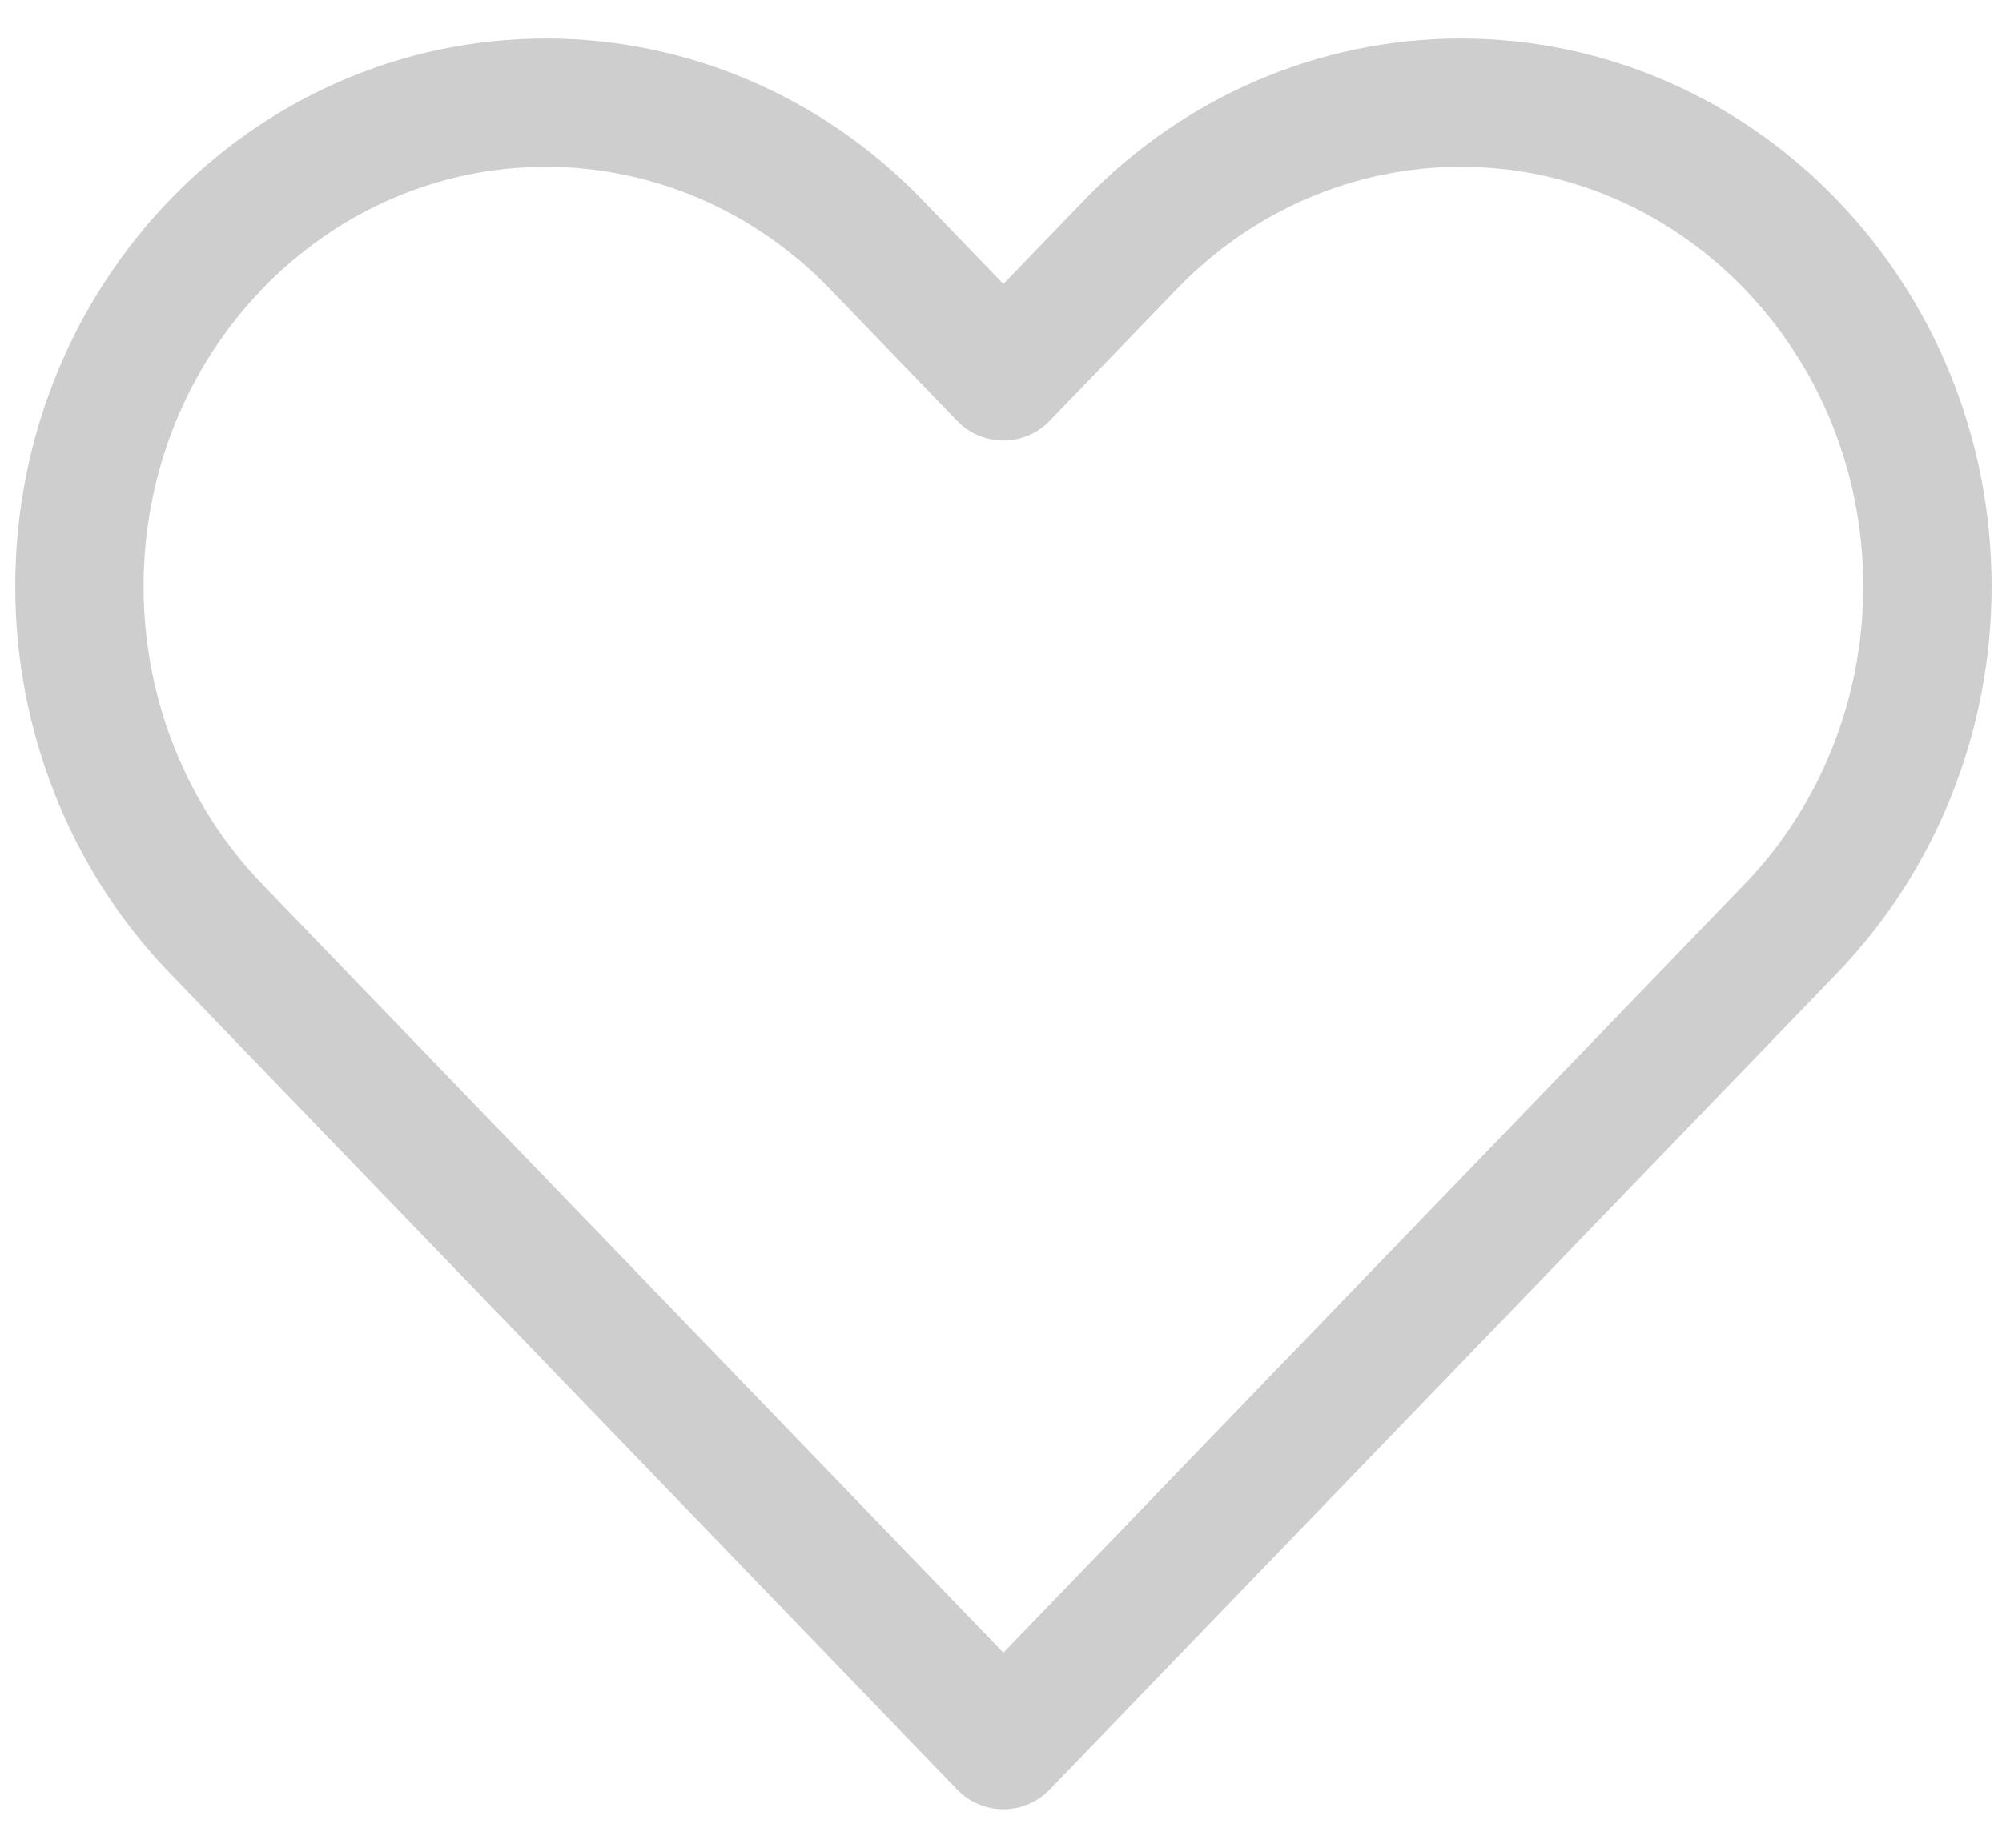 <svg width="39" height="36" viewBox="0 0 39 36" fill="none" xmlns="http://www.w3.org/2000/svg">
<path d="M4.21 18.095L19.547 34L34.884 18.095C36.589 16.327 37.547 13.929 37.547 11.428C37.547 6.221 33.476 2 28.455 2C26.044 2 23.732 2.993 22.027 4.761L19.547 7.333L17.067 4.761C15.362 2.993 13.049 2 10.638 2C5.617 2 1.547 6.221 1.547 11.428C1.547 13.929 2.505 16.327 4.21 18.095Z" stroke="#CECECE" stroke-width="2.5" stroke-linecap="round" stroke-linejoin="round"/>
</svg>
